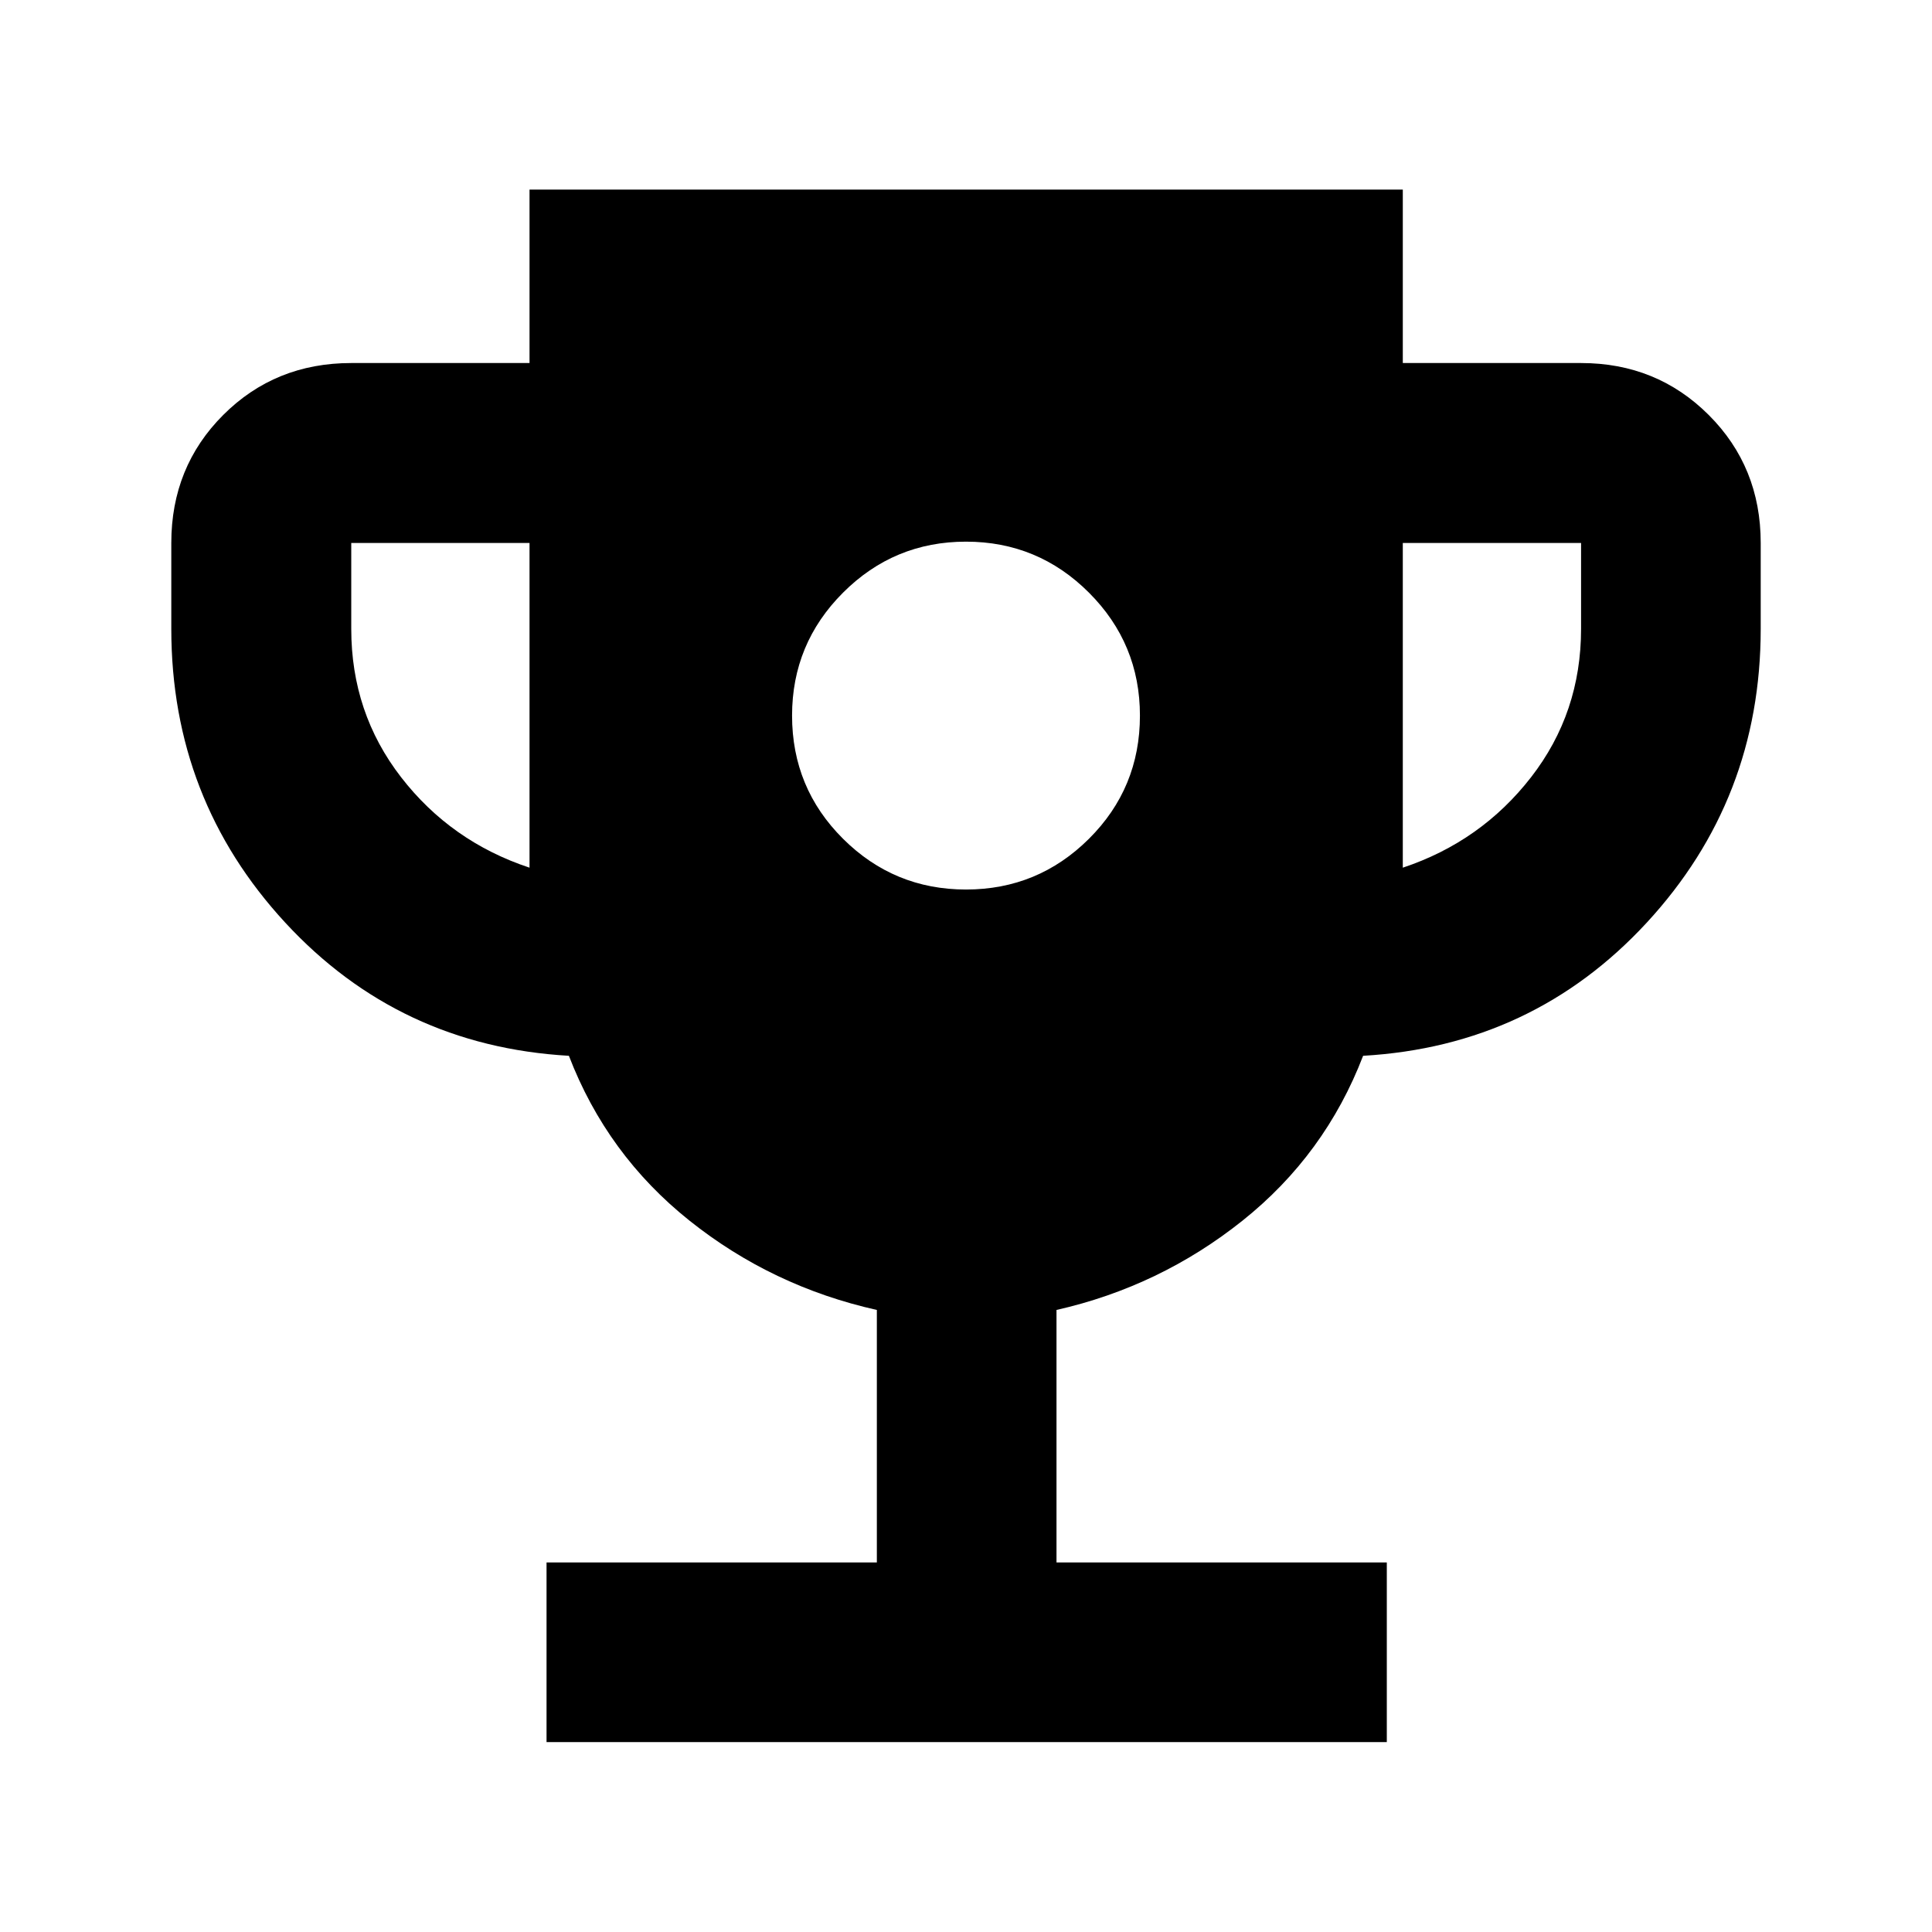 <svg xmlns="http://www.w3.org/2000/svg" height="40" viewBox="0 -960 960 960" width="40"><path d="M480-518q35.761 0 61.094-25.214 25.334-25.214 25.334-61.214 0-35.761-25.334-61.094-25.333-25.333-61.094-25.333t-61.094 25.333q-25.334 25.333-25.334 61.094 0 36 25.334 61.214Q444.239-518 480-518ZM271.573-94.363v-89.26h164.13v-125.464q-52.065-11.652-93.098-44.384t-59.924-81.906q-84.348-4.863-140.956-66.181-56.609-61.318-56.609-145.964v-42.667q0-37.812 25.804-63.616 25.803-25.803 63.616-25.803h88.58v-86.189h433.927v86.189h88.581q37.579 0 63.42 25.803 25.84 25.804 25.84 63.616v42.667q0 84.646-56.609 145.964-56.608 61.318-140.956 66.181-18.892 49.174-59.924 81.906-41.033 32.732-92.431 44.384v125.464h164.129v89.26h-417.52Zm-8.457-434.492v-161.334h-88.58v42.667q0 41.718 24.764 73.718 24.765 32 63.816 44.949Zm433.927 0q38.892-12.949 63.736-44.949 24.845-32 24.845-73.718v-42.667h-88.581v161.334Z"/></svg>